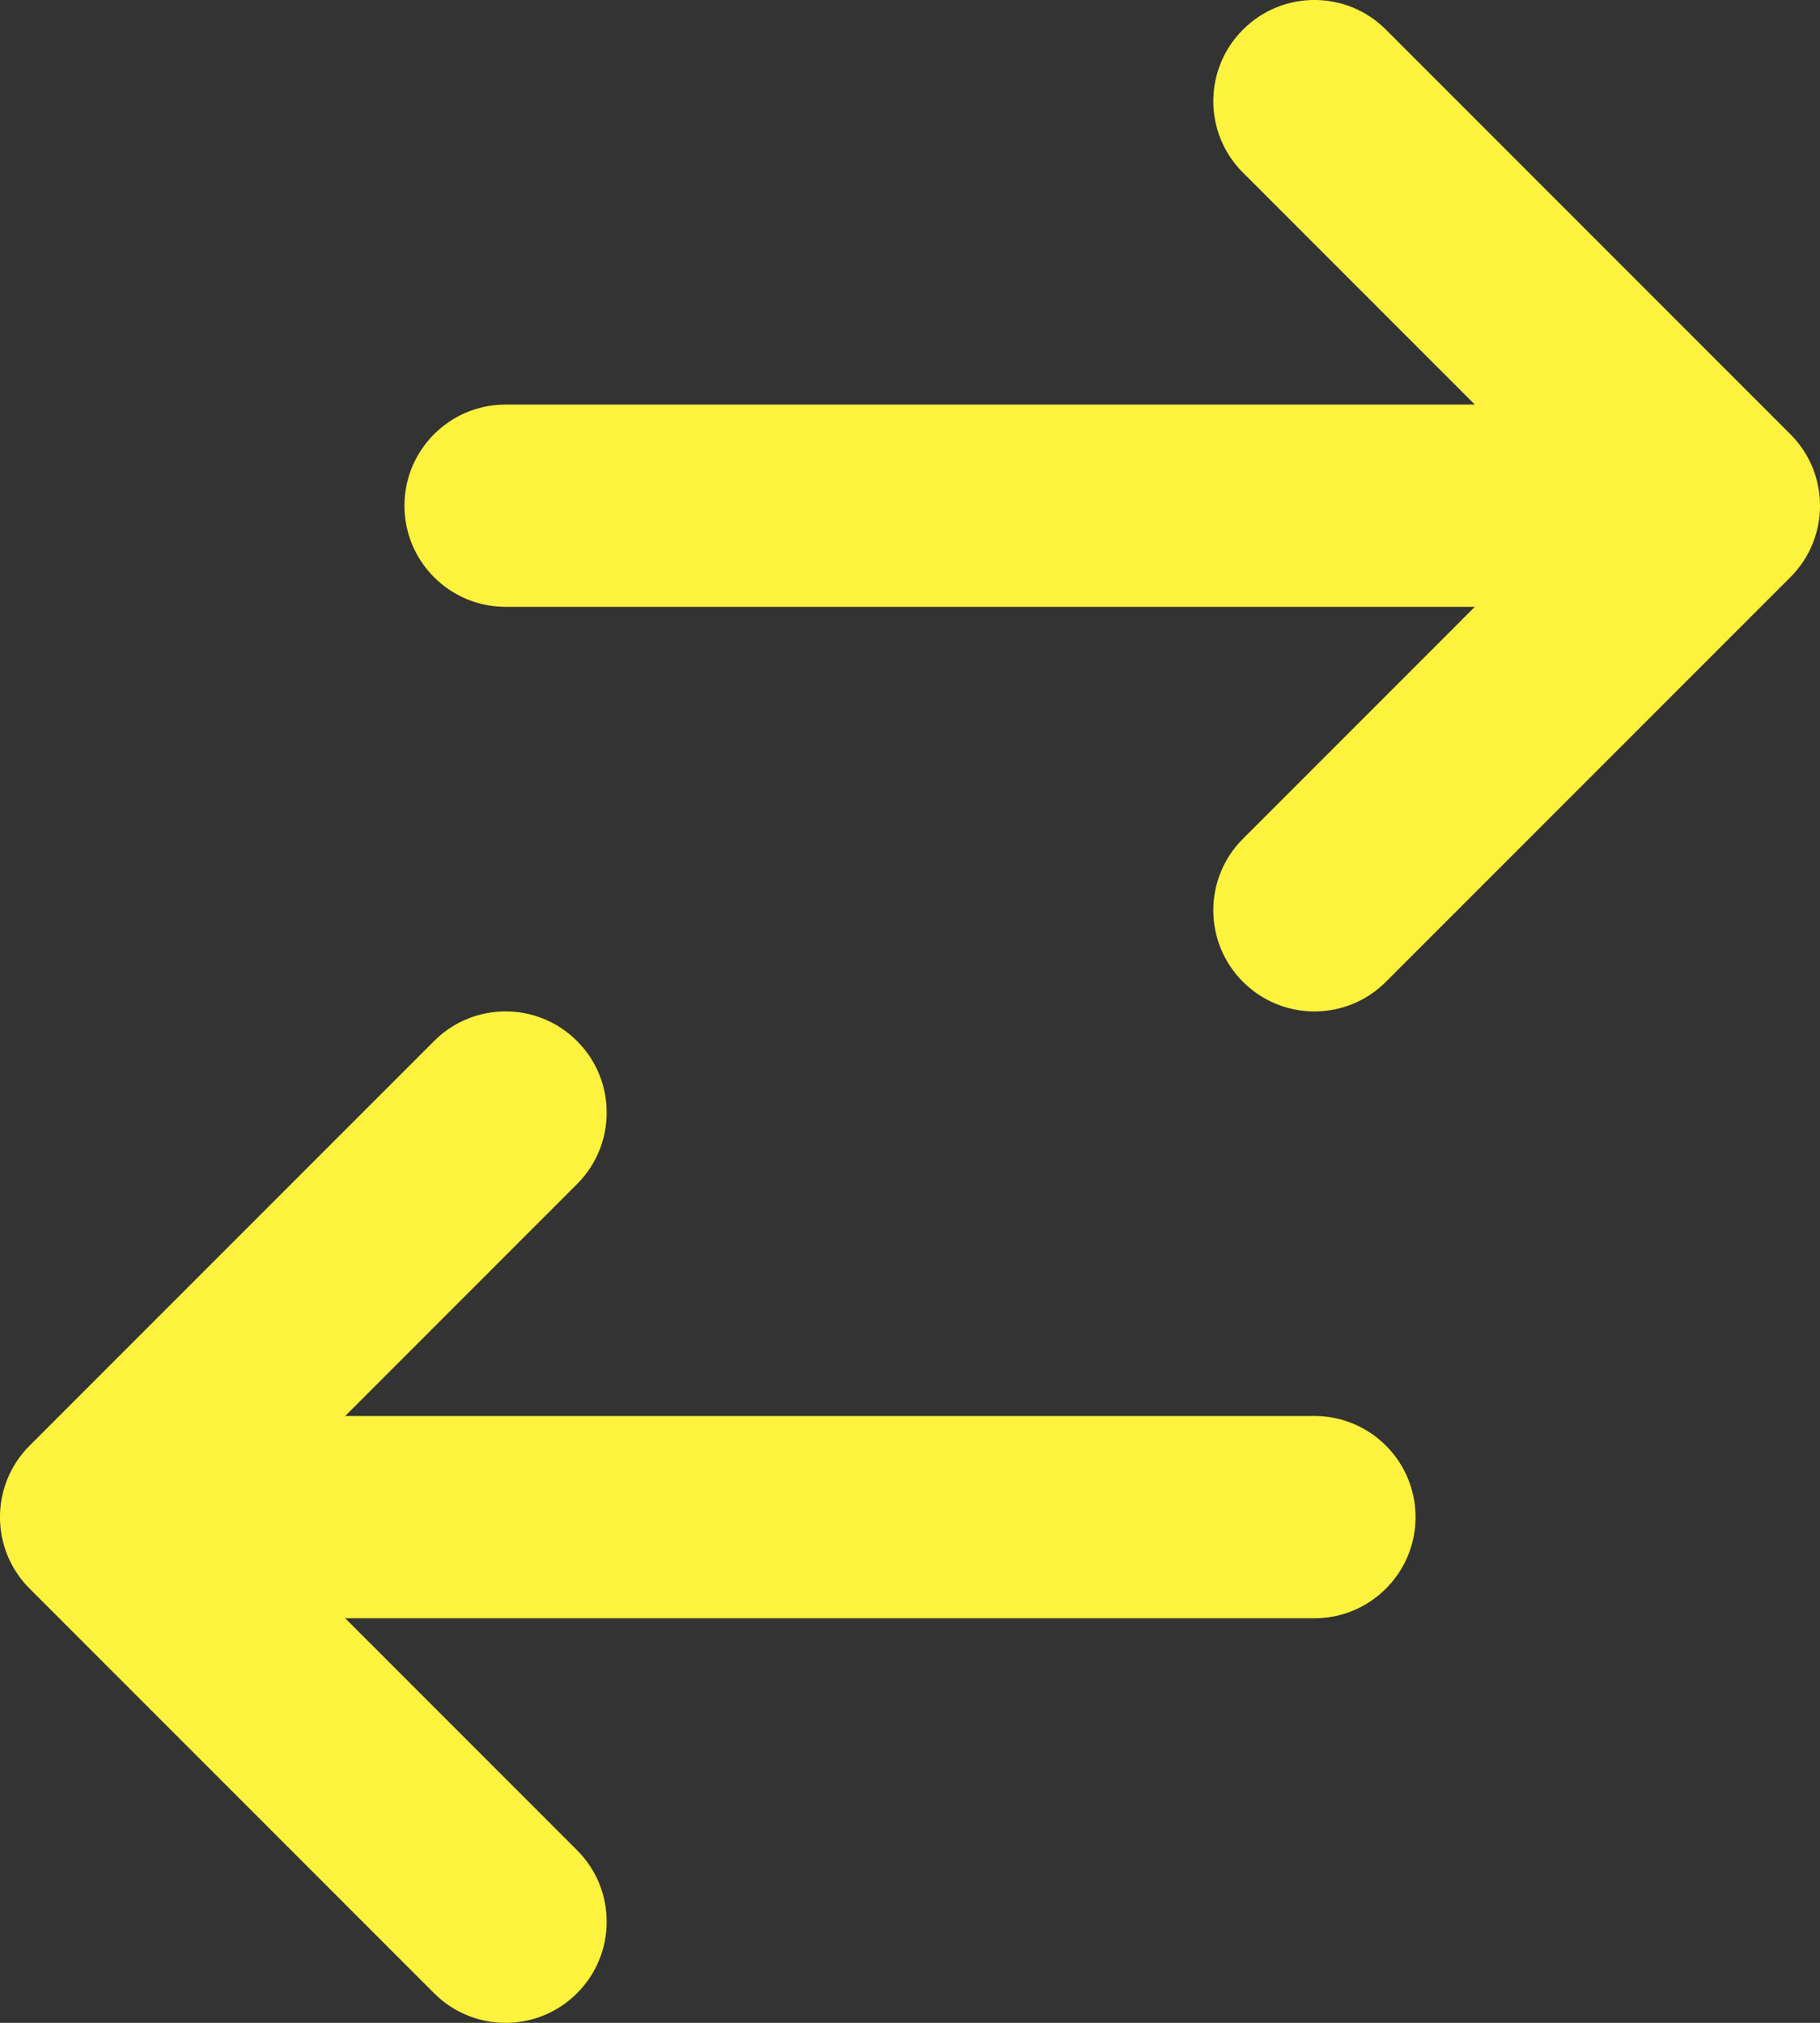 <svg width="18" height="20" viewBox="0 0 18 20" fill="none" xmlns="http://www.w3.org/2000/svg">
<rect x="0" y="0" width="18" height="20" fill="#333333" stroke="none"/>
<path fill-rule="evenodd" clip-rule="evenodd" d="M12.293 0.293C12.683 -0.098 13.317 -0.098 13.707 0.293L17.707 4.293C18.098 4.683 18.098 5.317 17.707 5.707L13.707 9.707C13.317 10.098 12.683 10.098 12.293 9.707C11.902 9.317 11.902 8.683 12.293 8.293L14.586 6H5C4.448 6 4 5.552 4 5C4 4.448 4.448 4 5 4L14.586 4L12.293 1.707C11.902 1.317 11.902 0.683 12.293 0.293ZM5.707 10.293C6.098 10.683 6.098 11.317 5.707 11.707L3.414 14L13 14C13.552 14 14 14.448 14 15C14 15.552 13.552 16 13 16L3.414 16L5.707 18.293C6.098 18.683 6.098 19.317 5.707 19.707C5.317 20.098 4.683 20.098 4.293 19.707L0.293 15.707C-0.098 15.317 -0.098 14.683 0.293 14.293L4.293 10.293C4.683 9.902 5.317 9.902 5.707 10.293Z" fill="#FDF23E"/>
</svg>
